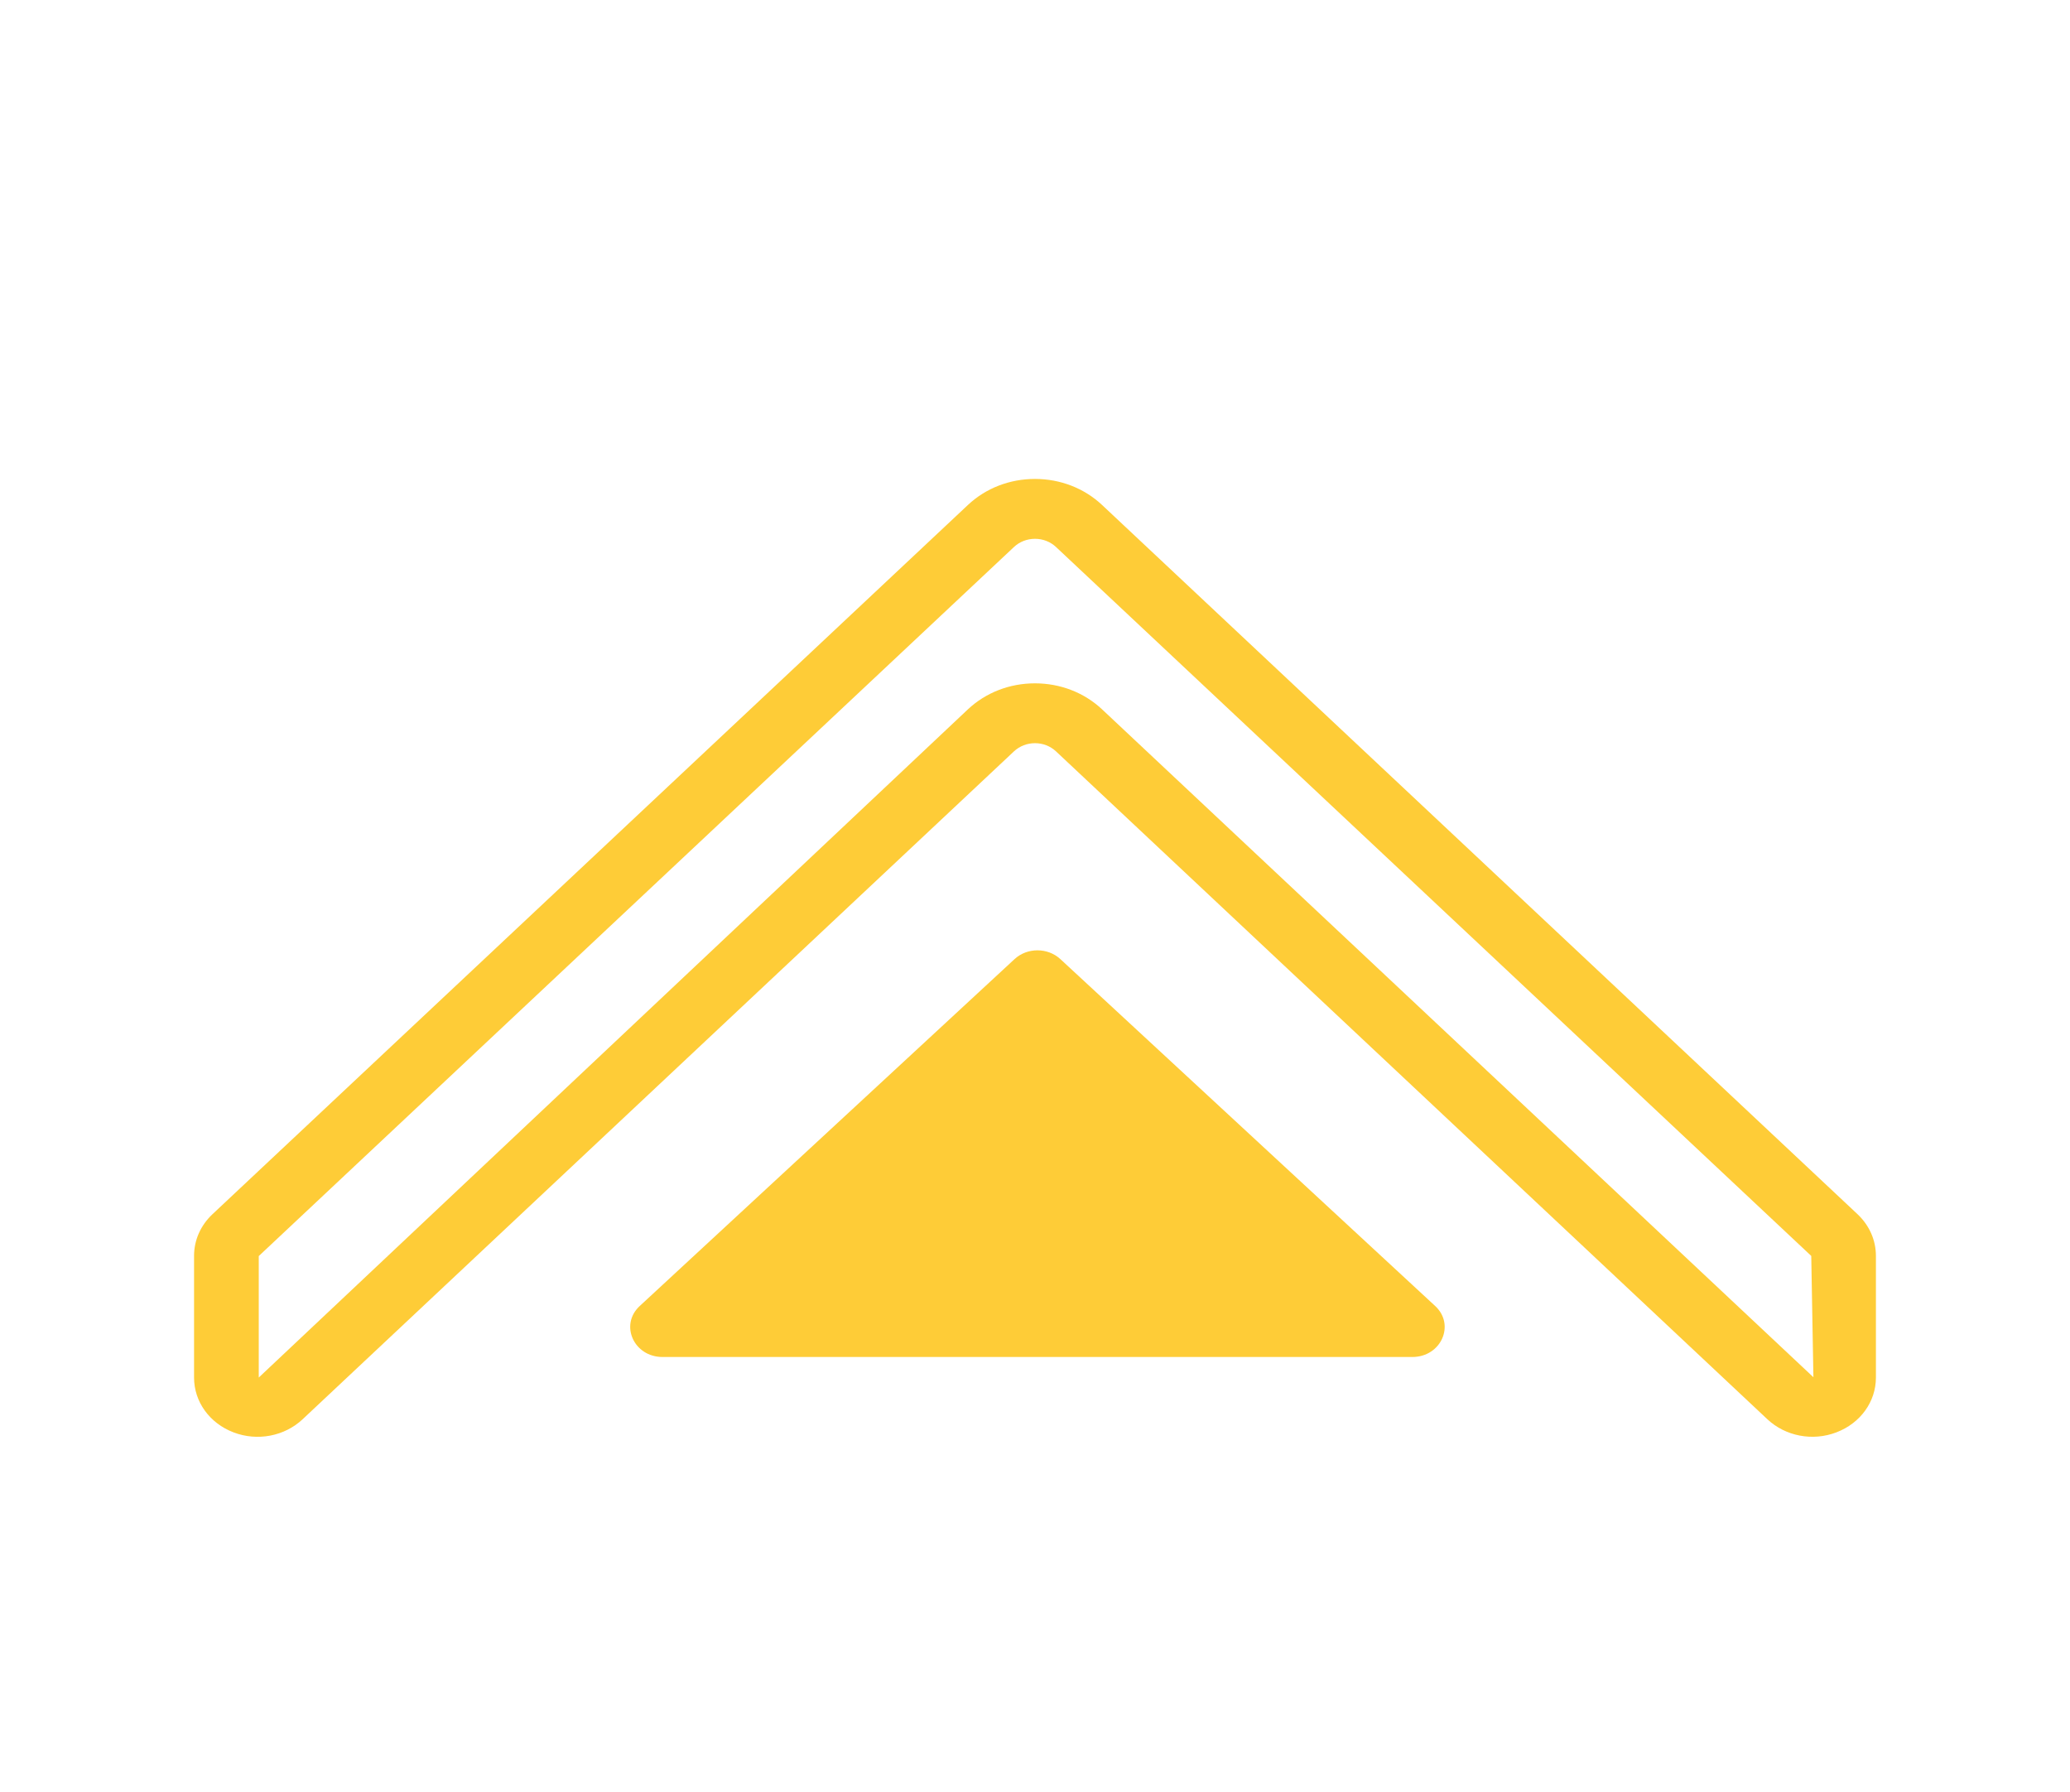 <svg width="67" height="58" viewBox="0 0 67 58" fill="none" xmlns="http://www.w3.org/2000/svg">
<path d="M33.5 15.5C33.501 15.5 33.501 15.5 33.5 15.5C34.322 15.501 35.092 15.8 35.671 16.343L60.122 39.295C60.507 39.658 60.718 40.137 60.718 40.646V44.582C60.718 45.365 60.217 46.06 59.438 46.356C58.67 46.65 57.791 46.482 57.204 45.931L34.18 24.317C33.997 24.146 33.756 24.052 33.501 24.052H33.5C33.243 24.052 33.001 24.147 32.819 24.317L9.795 45.932C9.208 46.483 8.329 46.651 7.561 46.357C6.782 46.061 6.281 45.365 6.281 44.582V40.646C6.281 40.137 6.492 39.658 6.877 39.296L6.878 39.295L31.328 16.343C31.907 15.799 32.679 15.5 33.5 15.5ZM58.695 44.572L58.625 40.646L34.18 17.703C33.998 17.532 33.756 17.438 33.501 17.438H33.5C33.243 17.438 33.001 17.532 32.819 17.703L8.375 40.651V44.582L31.328 22.957C31.909 22.413 32.679 22.115 33.5 22.115C33.501 22.115 33.501 22.115 33.501 22.115C34.322 22.116 35.093 22.415 35.671 22.957L58.695 44.572Z" fill="#FECC37"/>
<path d="M20.706 42.267L32.838 31.04C33.247 30.661 33.911 30.661 34.321 31.04L46.453 42.267C47.11 42.875 46.644 43.917 45.713 43.917L21.445 43.917C20.514 43.917 20.048 42.875 20.706 42.267Z" fill="#FECC37"/>
</svg>
